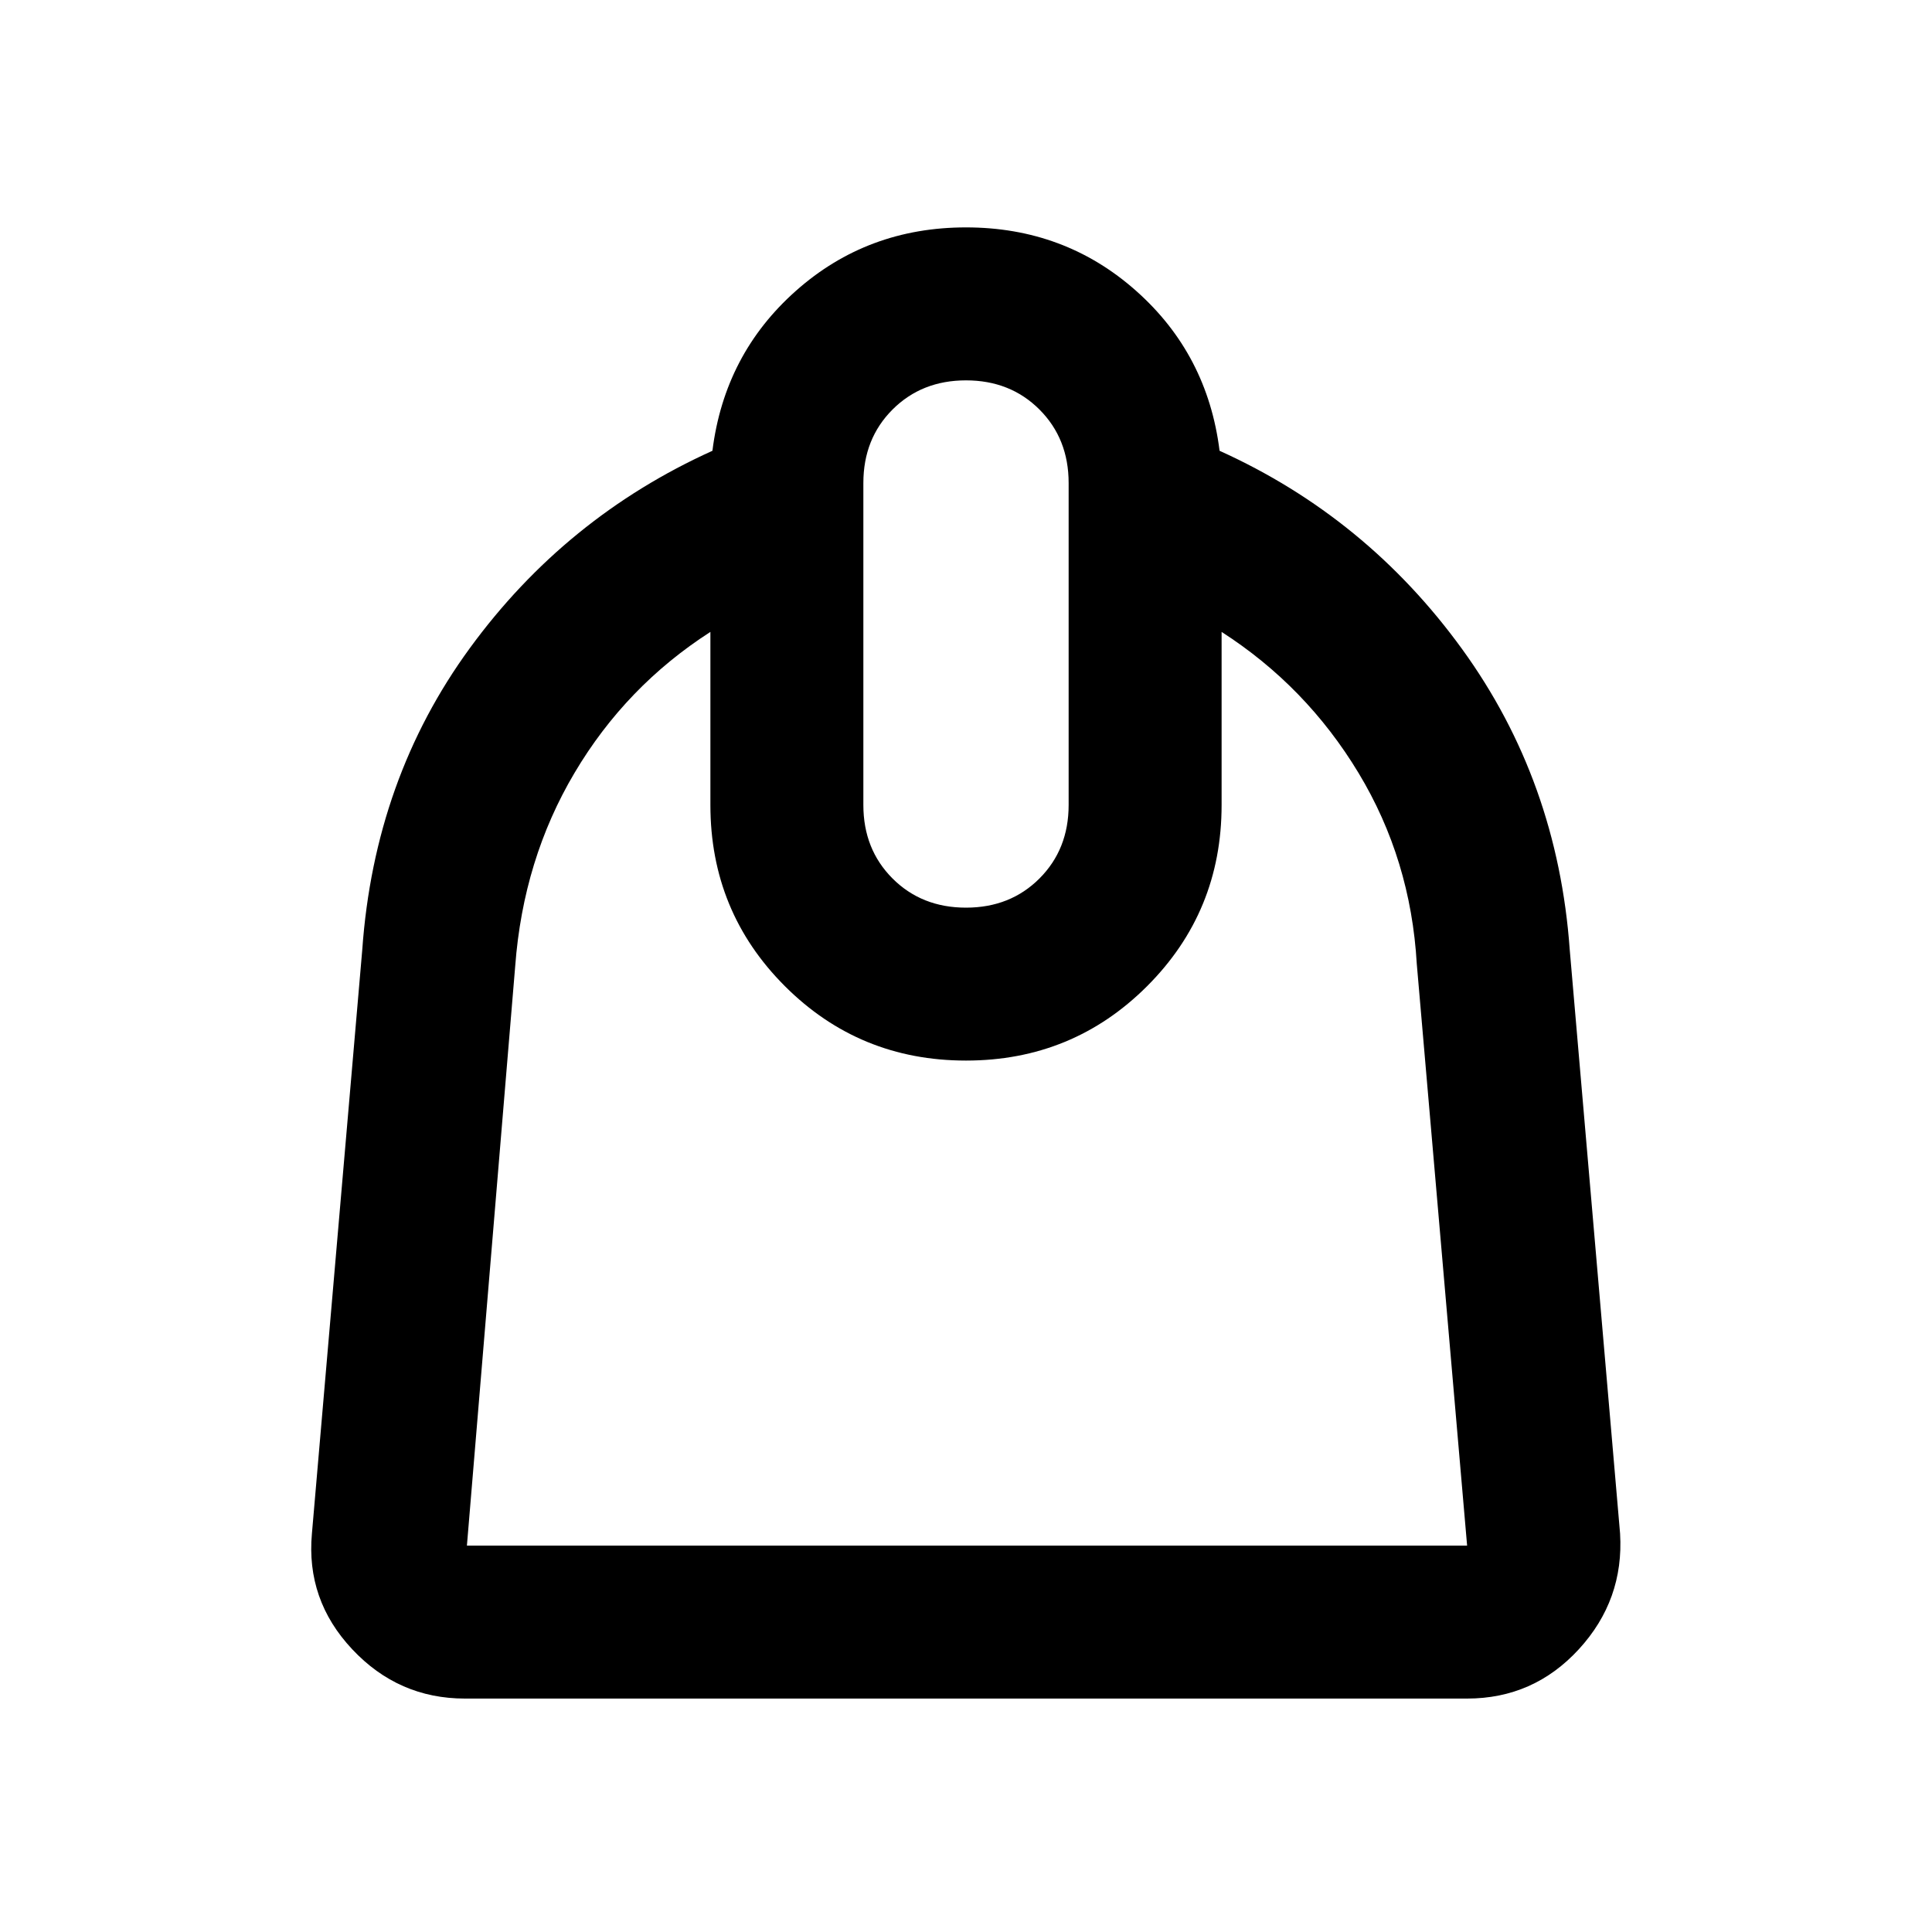 <svg xmlns="http://www.w3.org/2000/svg" height="40" width="40"><path d="M9.625 35.167q-1.375 0-2.333-1.021-.959-1.021-.834-2.396L7.5 19.667q.25-3.542 2.229-6.25 1.979-2.709 5.021-4.084.25-2 1.729-3.312Q17.958 4.708 20 4.708t3.521 1.313Q25 7.333 25.25 9.333q3.042 1.375 5.021 4.105 1.979 2.729 2.229 6.229l1.042 12.083q.083 1.375-.854 2.396-.938 1.021-2.313 1.021ZM9.667 32h20.708l-1.042-12.042q-.125-2.166-1.208-3.958-1.083-1.792-2.833-2.917v3.584q0 2.208-1.542 3.75-1.542 1.541-3.75 1.541t-3.75-1.541q-1.542-1.542-1.542-3.75v-3.584q-1.75 1.125-2.812 2.917-1.063 1.792-1.229 4l-1 12ZM20 18.792q.917 0 1.521-.604.604-.605.604-1.521V10q0-.917-.604-1.521-.604-.604-1.521-.604-.917 0-1.521.604-.604.604-.604 1.521v6.667q0 .916.604 1.521.604.604 1.521.604Zm.042 3.166Z"/></svg>